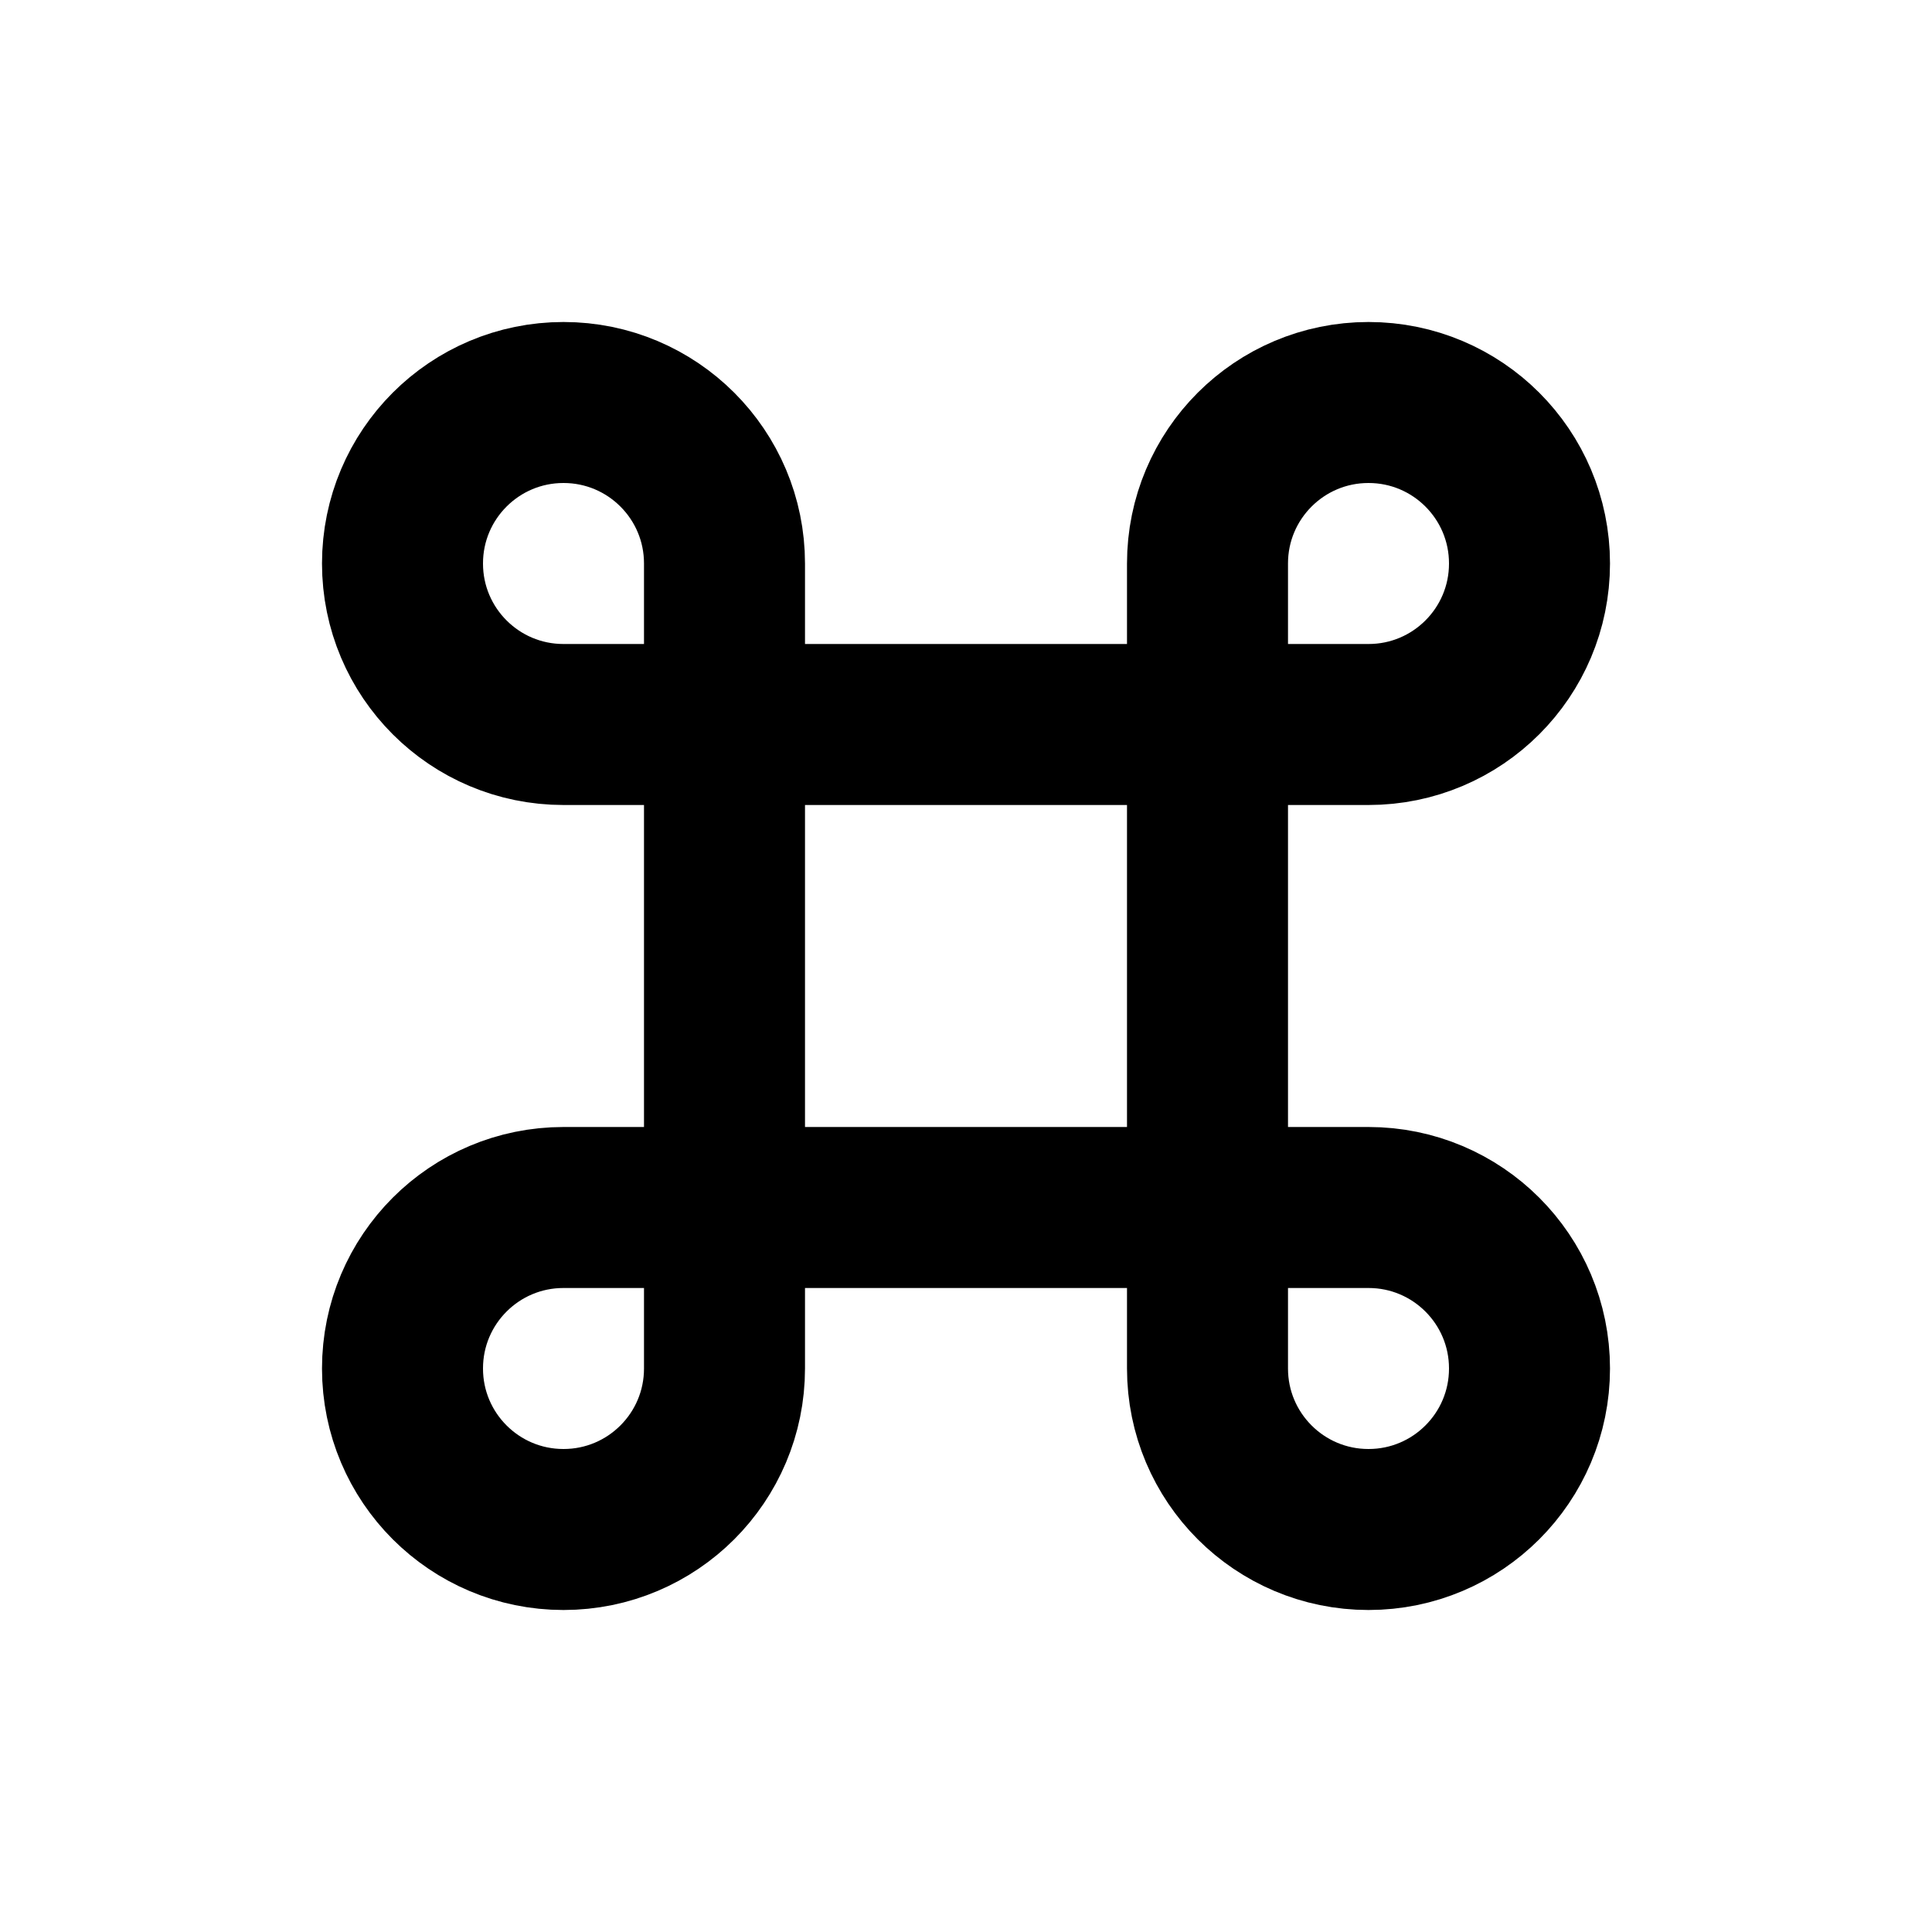 <svg viewBox="0 0 24 24" fill="none" xmlns="http://www.w3.org/2000/svg">
<path d="M9 9H15V15H9V9Z" stroke-width="2" stroke-linecap="round" stroke-linejoin="round" stroke="currentColor" />
<path d="M19 7C19 5.895 18.105 5 17 5C15.895 5 15 5.895 15 7V9H17C18.105 9 19 8.105 19 7Z" stroke-width="2" stroke-linecap="round" stroke-linejoin="round" stroke="currentColor" />
<path d="M19 17C19 18.105 18.105 19 17 19C15.895 19 15 18.105 15 17V15H17C18.105 15 19 15.895 19 17Z" stroke-width="2" stroke-linecap="round" stroke-linejoin="round" stroke="currentColor" />
<path d="M5 7C5 5.895 5.895 5 7 5C8.105 5 9 5.895 9 7V9H7C5.895 9 5 8.105 5 7Z" stroke-width="2" stroke-linecap="round" stroke-linejoin="round" stroke="currentColor" />
<path d="M5 17C5 18.105 5.895 19 7 19C8.105 19 9 18.105 9 17V15H7C5.895 15 5 15.895 5 17Z" stroke-width="2" stroke-linecap="round" stroke-linejoin="round" stroke="currentColor" />
</svg>
